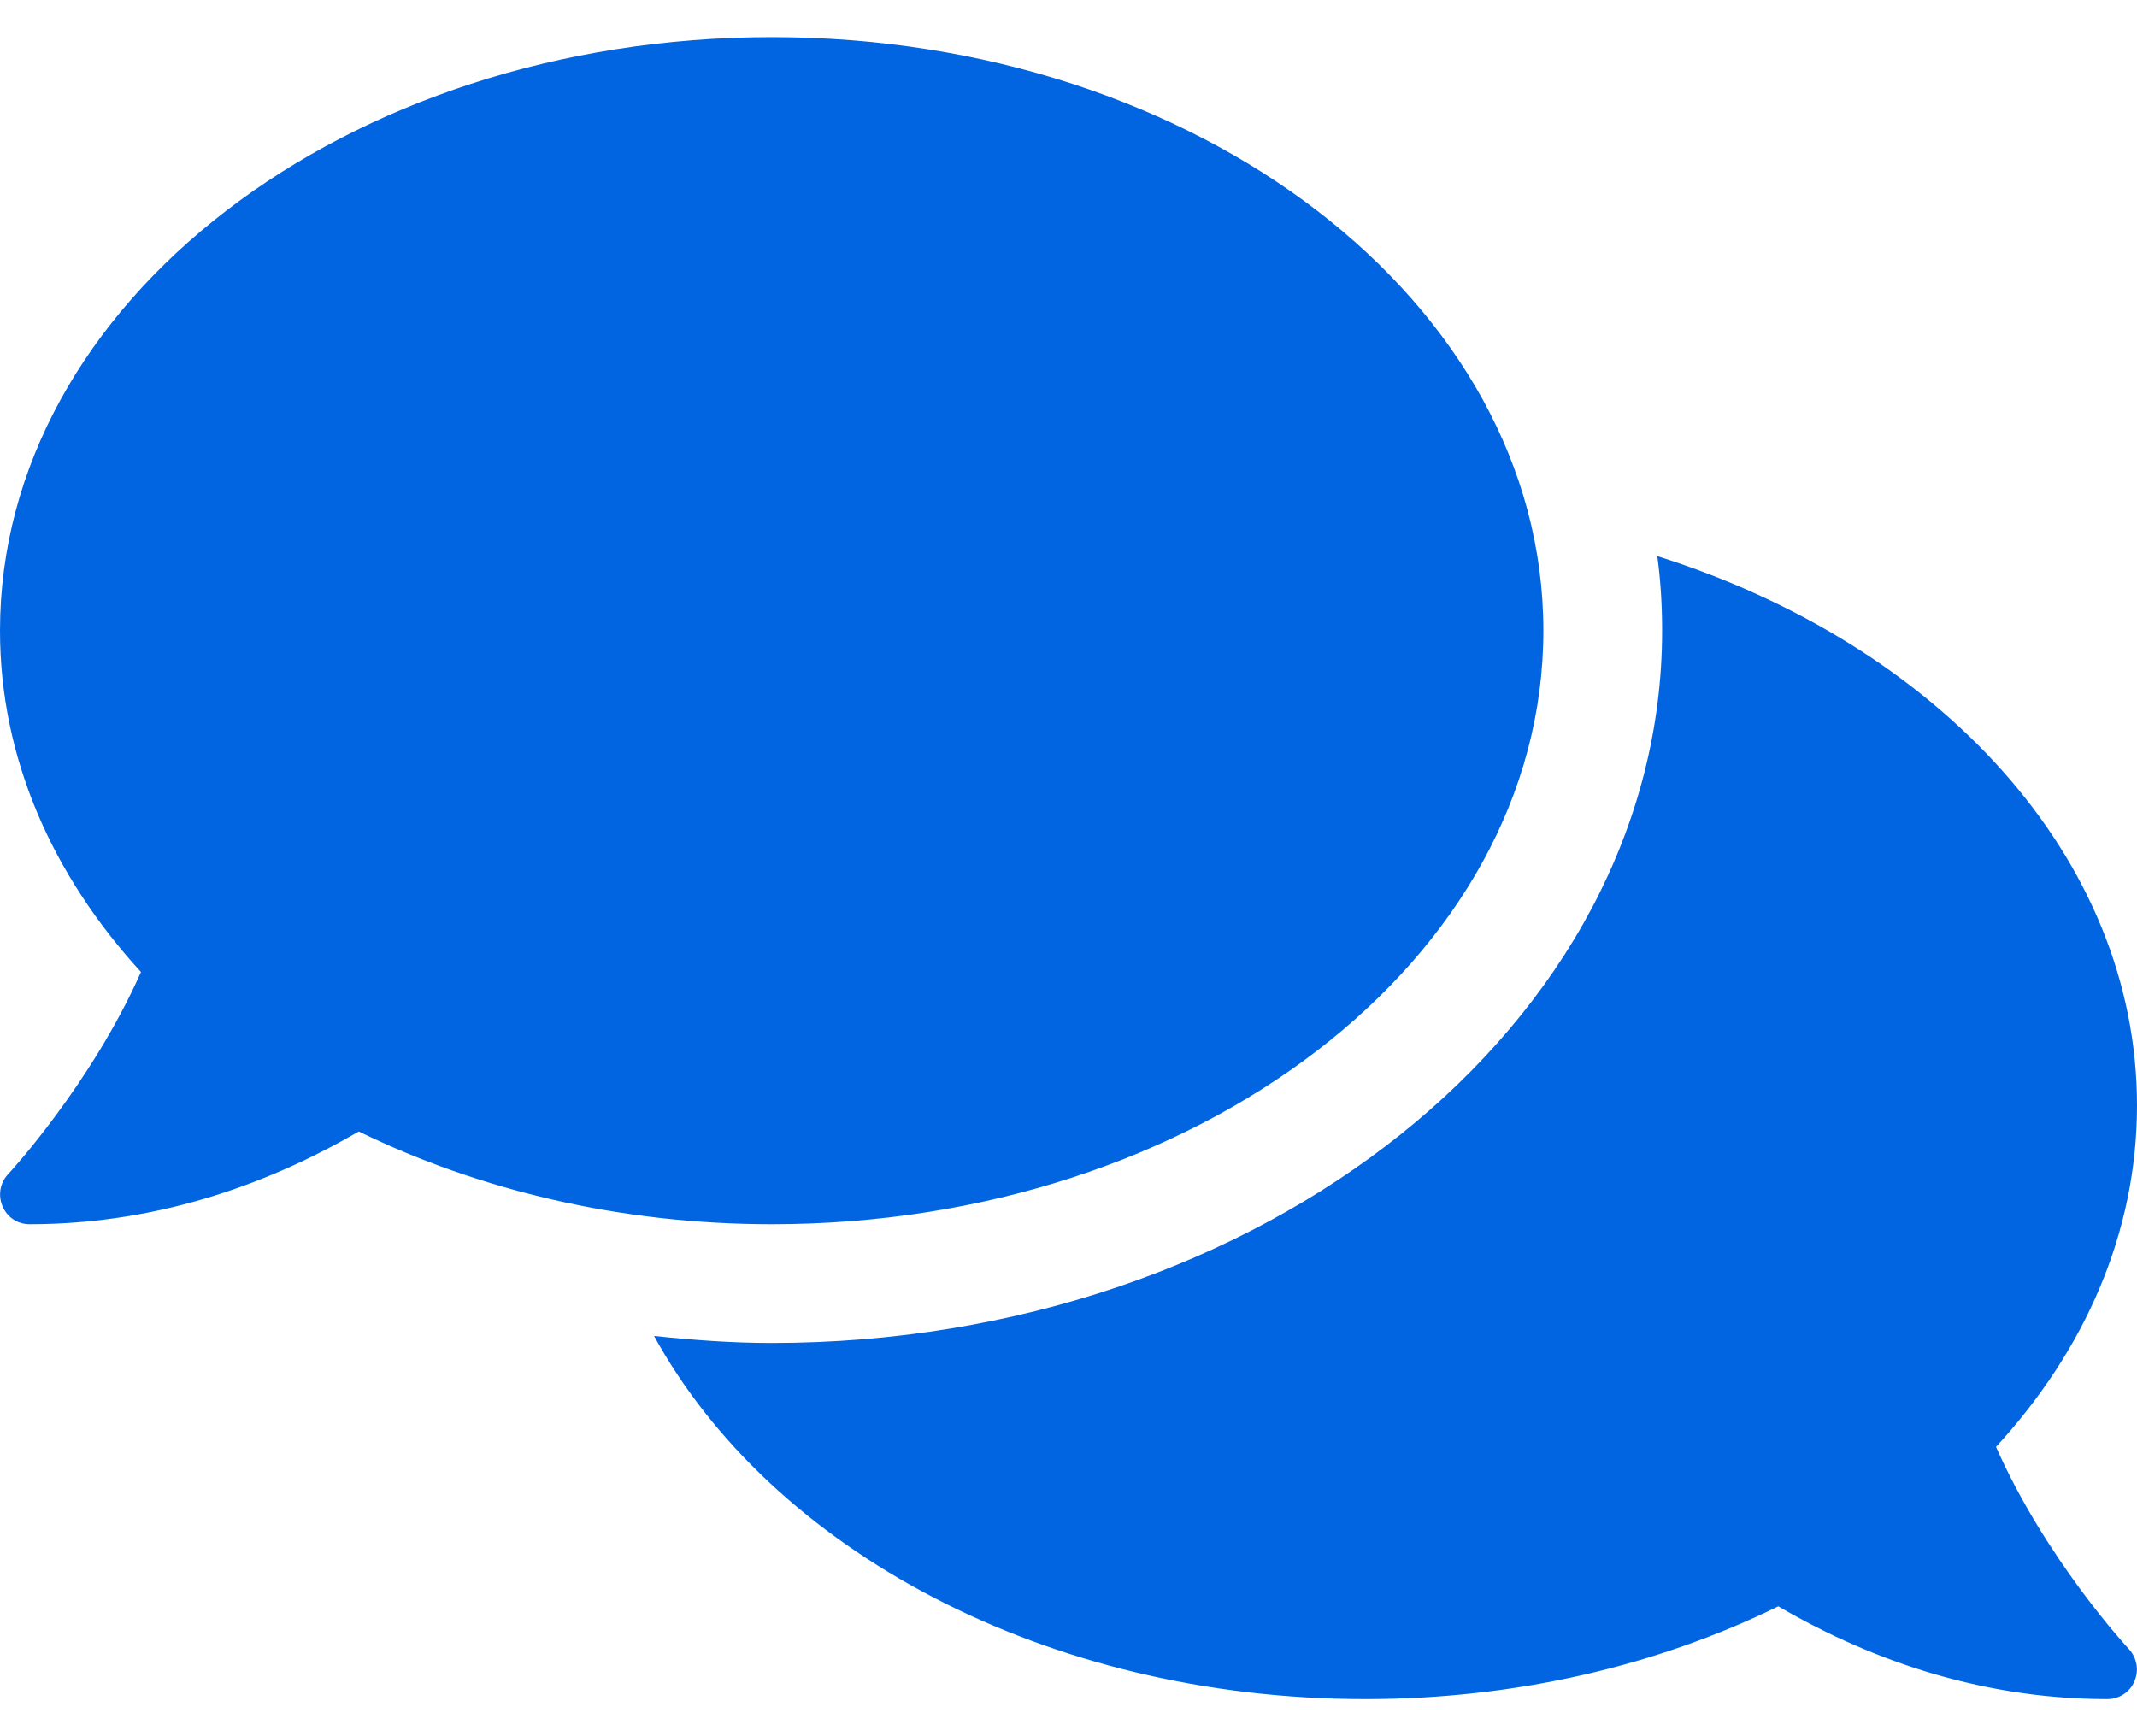 <svg width="32" height="26" viewBox="0 0 32 26" fill="none" xmlns="http://www.w3.org/2000/svg">
 <path  d= "M23.111 9.444C23.111 4.533 17.939 0.556 11.556 0.556C5.172 0.556 0 4.533 0 9.444C0 11.35 0.783 13.105 2.111 14.556C1.367 16.233 0.139 17.567 0.122 17.583C0 17.711 -0.033 17.9 0.039 18.067C0.111 18.233 0.267 18.333 0.444 18.333C2.478 18.333 4.161 17.65 5.372 16.944C7.161 17.817 9.278 18.333 11.556 18.333C17.939 18.333 23.111 14.355 23.111 9.444ZM29.889 21.667C31.217 20.222 32 18.461 32 16.555C32 12.839 29.028 9.656 24.817 8.328C24.867 8.694 24.889 9.067 24.889 9.444C24.889 15.328 18.906 20.111 11.556 20.111C10.956 20.111 10.372 20.067 9.794 20.006C11.544 23.2 15.656 25.444 20.444 25.444C22.722 25.444 24.839 24.933 26.628 24.055C27.839 24.761 29.522 25.444 31.556 25.444C31.733 25.444 31.894 25.339 31.961 25.178C32.033 25.017 32 24.828 31.878 24.694C31.861 24.678 30.633 23.35 29.889 21.667Z" fill="#0165E1" /></svg>